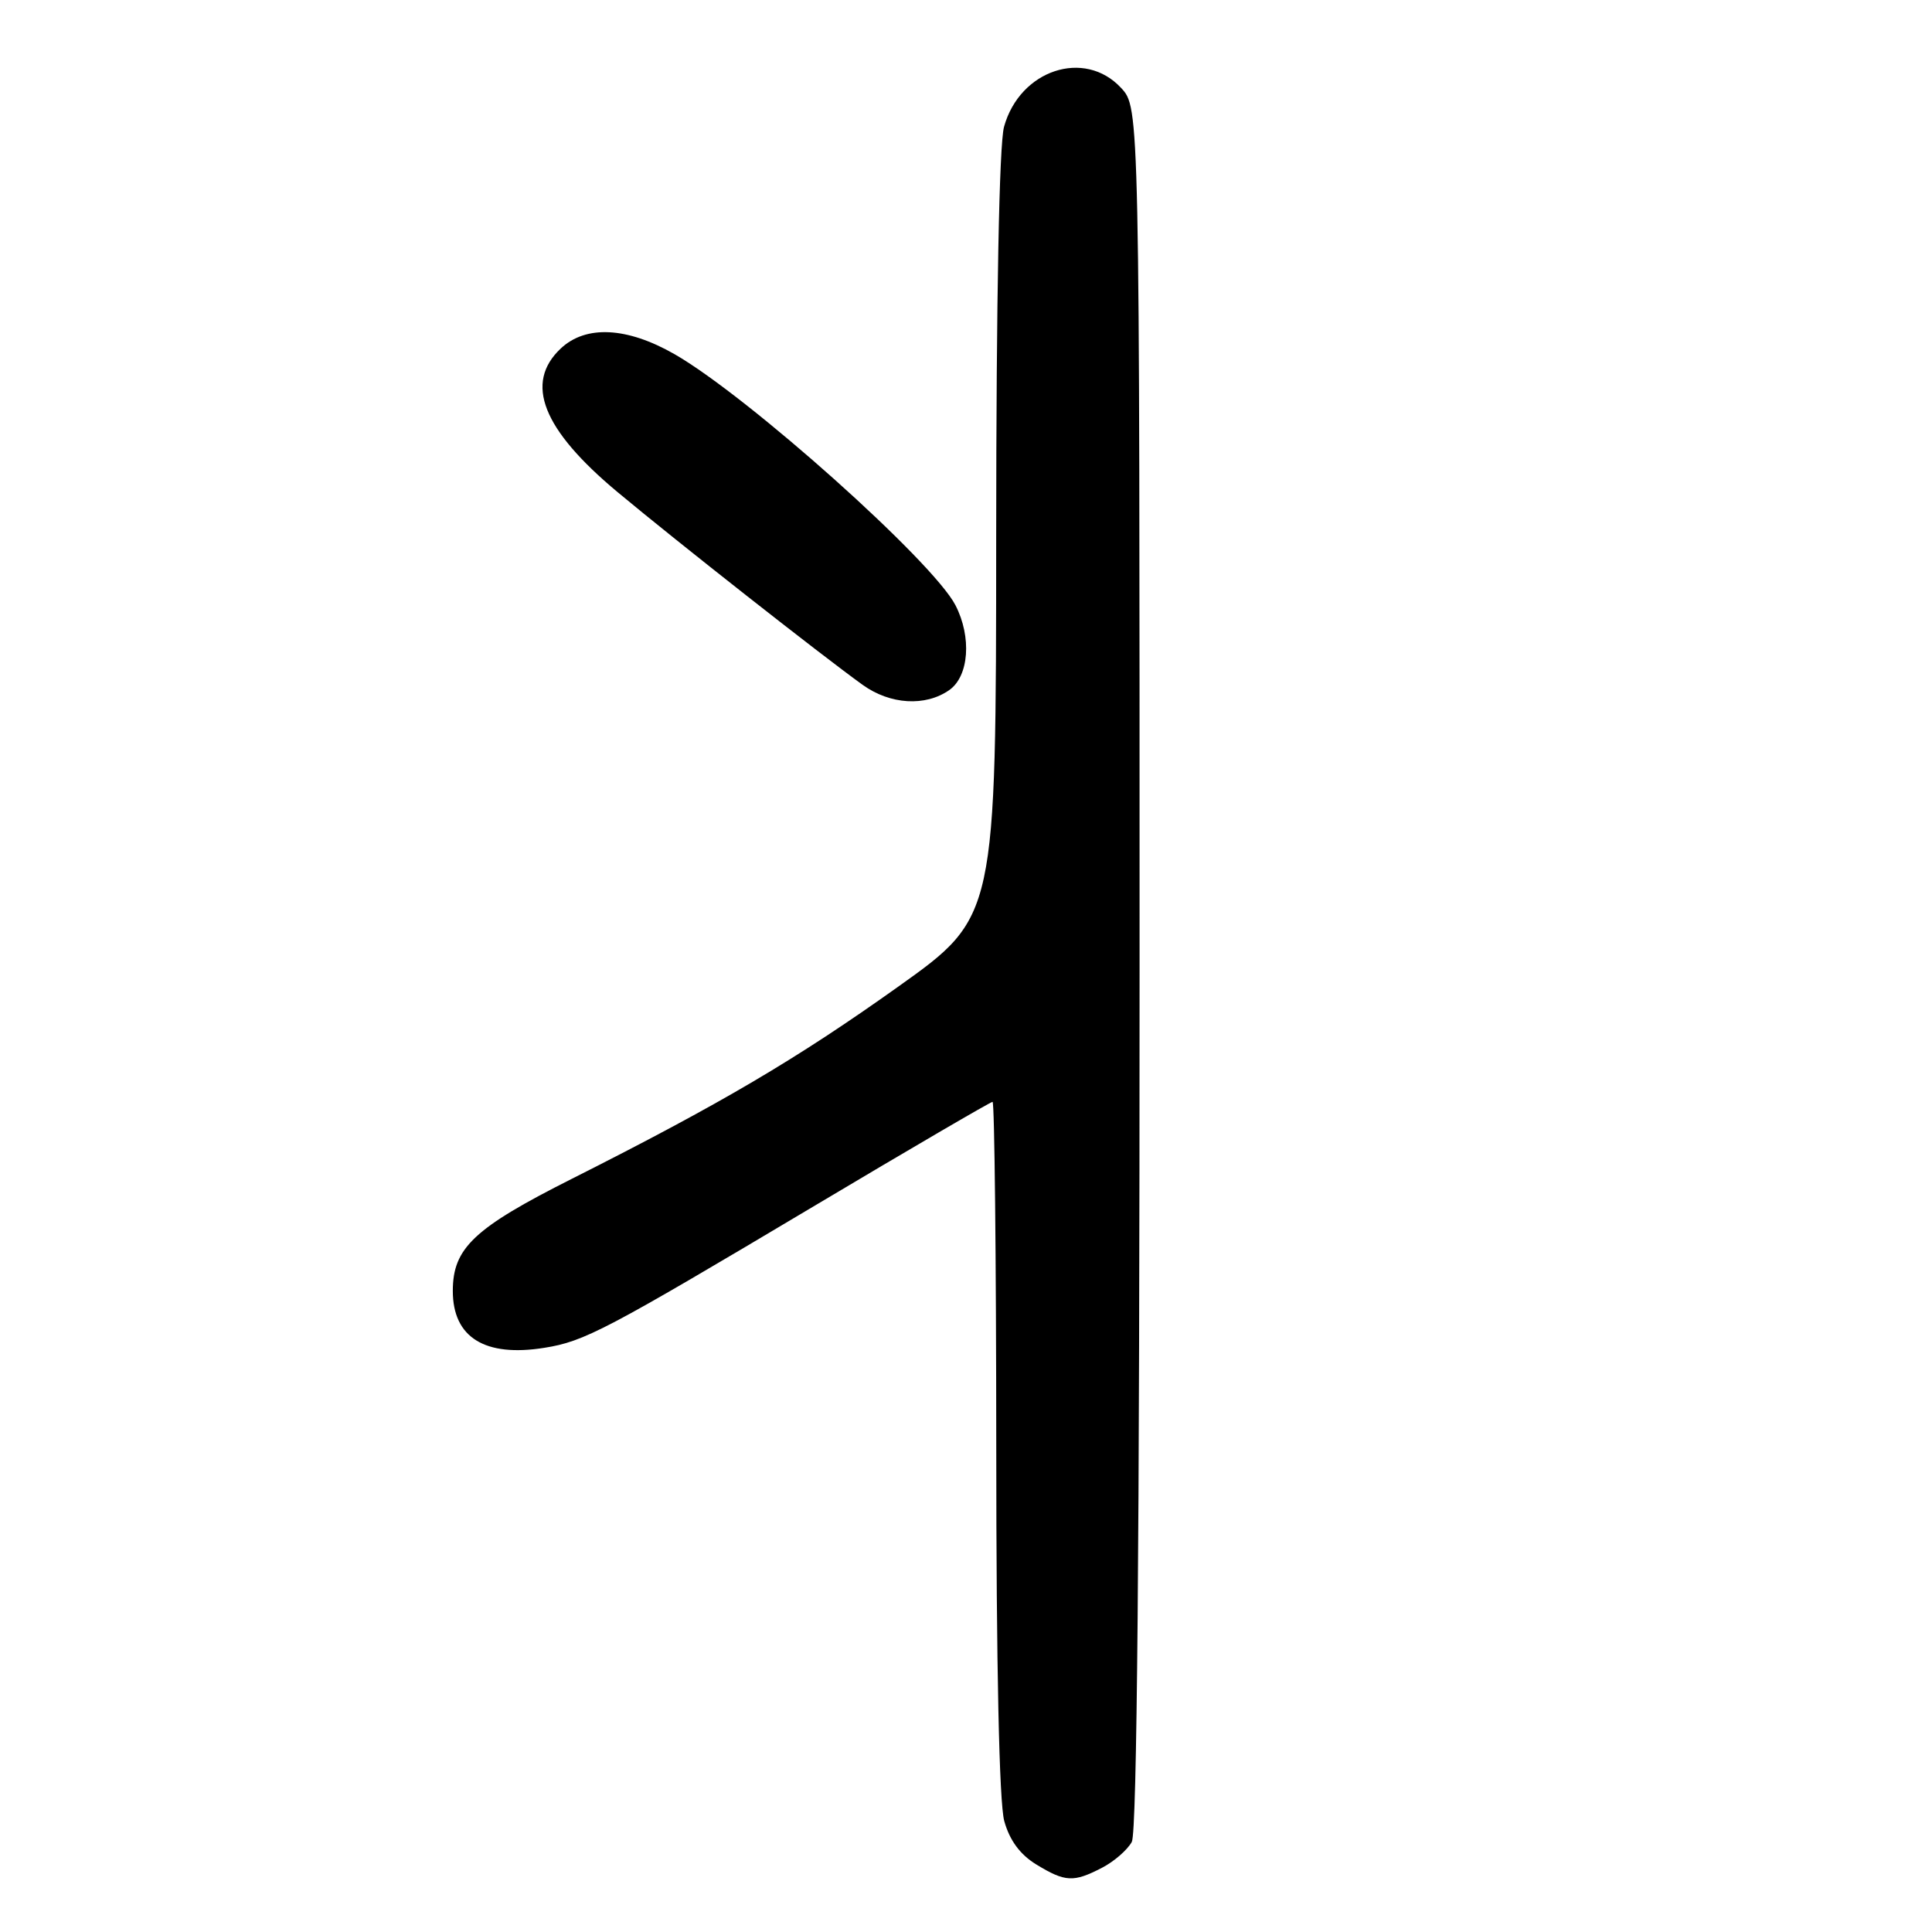 <?xml version="1.0" encoding="UTF-8" standalone="no"?>
<!DOCTYPE svg PUBLIC "-//W3C//DTD SVG 1.1//EN" "http://www.w3.org/Graphics/SVG/1.1/DTD/svg11.dtd" >
<svg xmlns="http://www.w3.org/2000/svg" xmlns:xlink="http://www.w3.org/1999/xlink" version="1.1" viewBox="0 0 256 256">
 <g >
 <path fill="currentColor"
d=" M 146.02 247.49 C 147.63 246.66 149.40 245.11 149.97 244.06 C 150.66 242.77 151.00 204.43 151.00 128.21 C 151.00 14.29 151.00 14.29 148.55 11.65 C 143.70 6.42 135.13 9.26 133.04 16.80 C 132.40 19.11 132.01 39.50 132.00 71.00 C 131.98 121.50 131.98 121.50 119.03 130.73 C 105.54 140.34 95.55 146.23 75.79 156.19 C 62.80 162.73 60.00 165.37 60.00 171.06 C 60.00 177.22 64.25 179.86 72.14 178.59 C 77.43 177.75 80.21 176.29 107.77 159.87 C 120.57 152.24 131.26 146.00 131.52 146.00 C 131.78 146.00 132.00 166.59 132.01 191.75 C 132.01 220.78 132.40 238.89 133.07 241.30 C 133.78 243.86 135.17 245.74 137.31 247.05 C 141.15 249.39 142.24 249.45 146.02 247.49 Z  M 125.78 91.44 C 128.40 89.61 128.78 84.41 126.60 80.19 C 123.59 74.37 99.14 52.53 89.38 46.93 C 83.07 43.32 77.64 43.05 74.31 46.17 C 69.44 50.75 71.87 56.90 81.81 65.19 C 89.71 71.78 108.74 86.74 114.31 90.75 C 117.96 93.37 122.62 93.65 125.78 91.44 Z "/>
</g>
</svg>